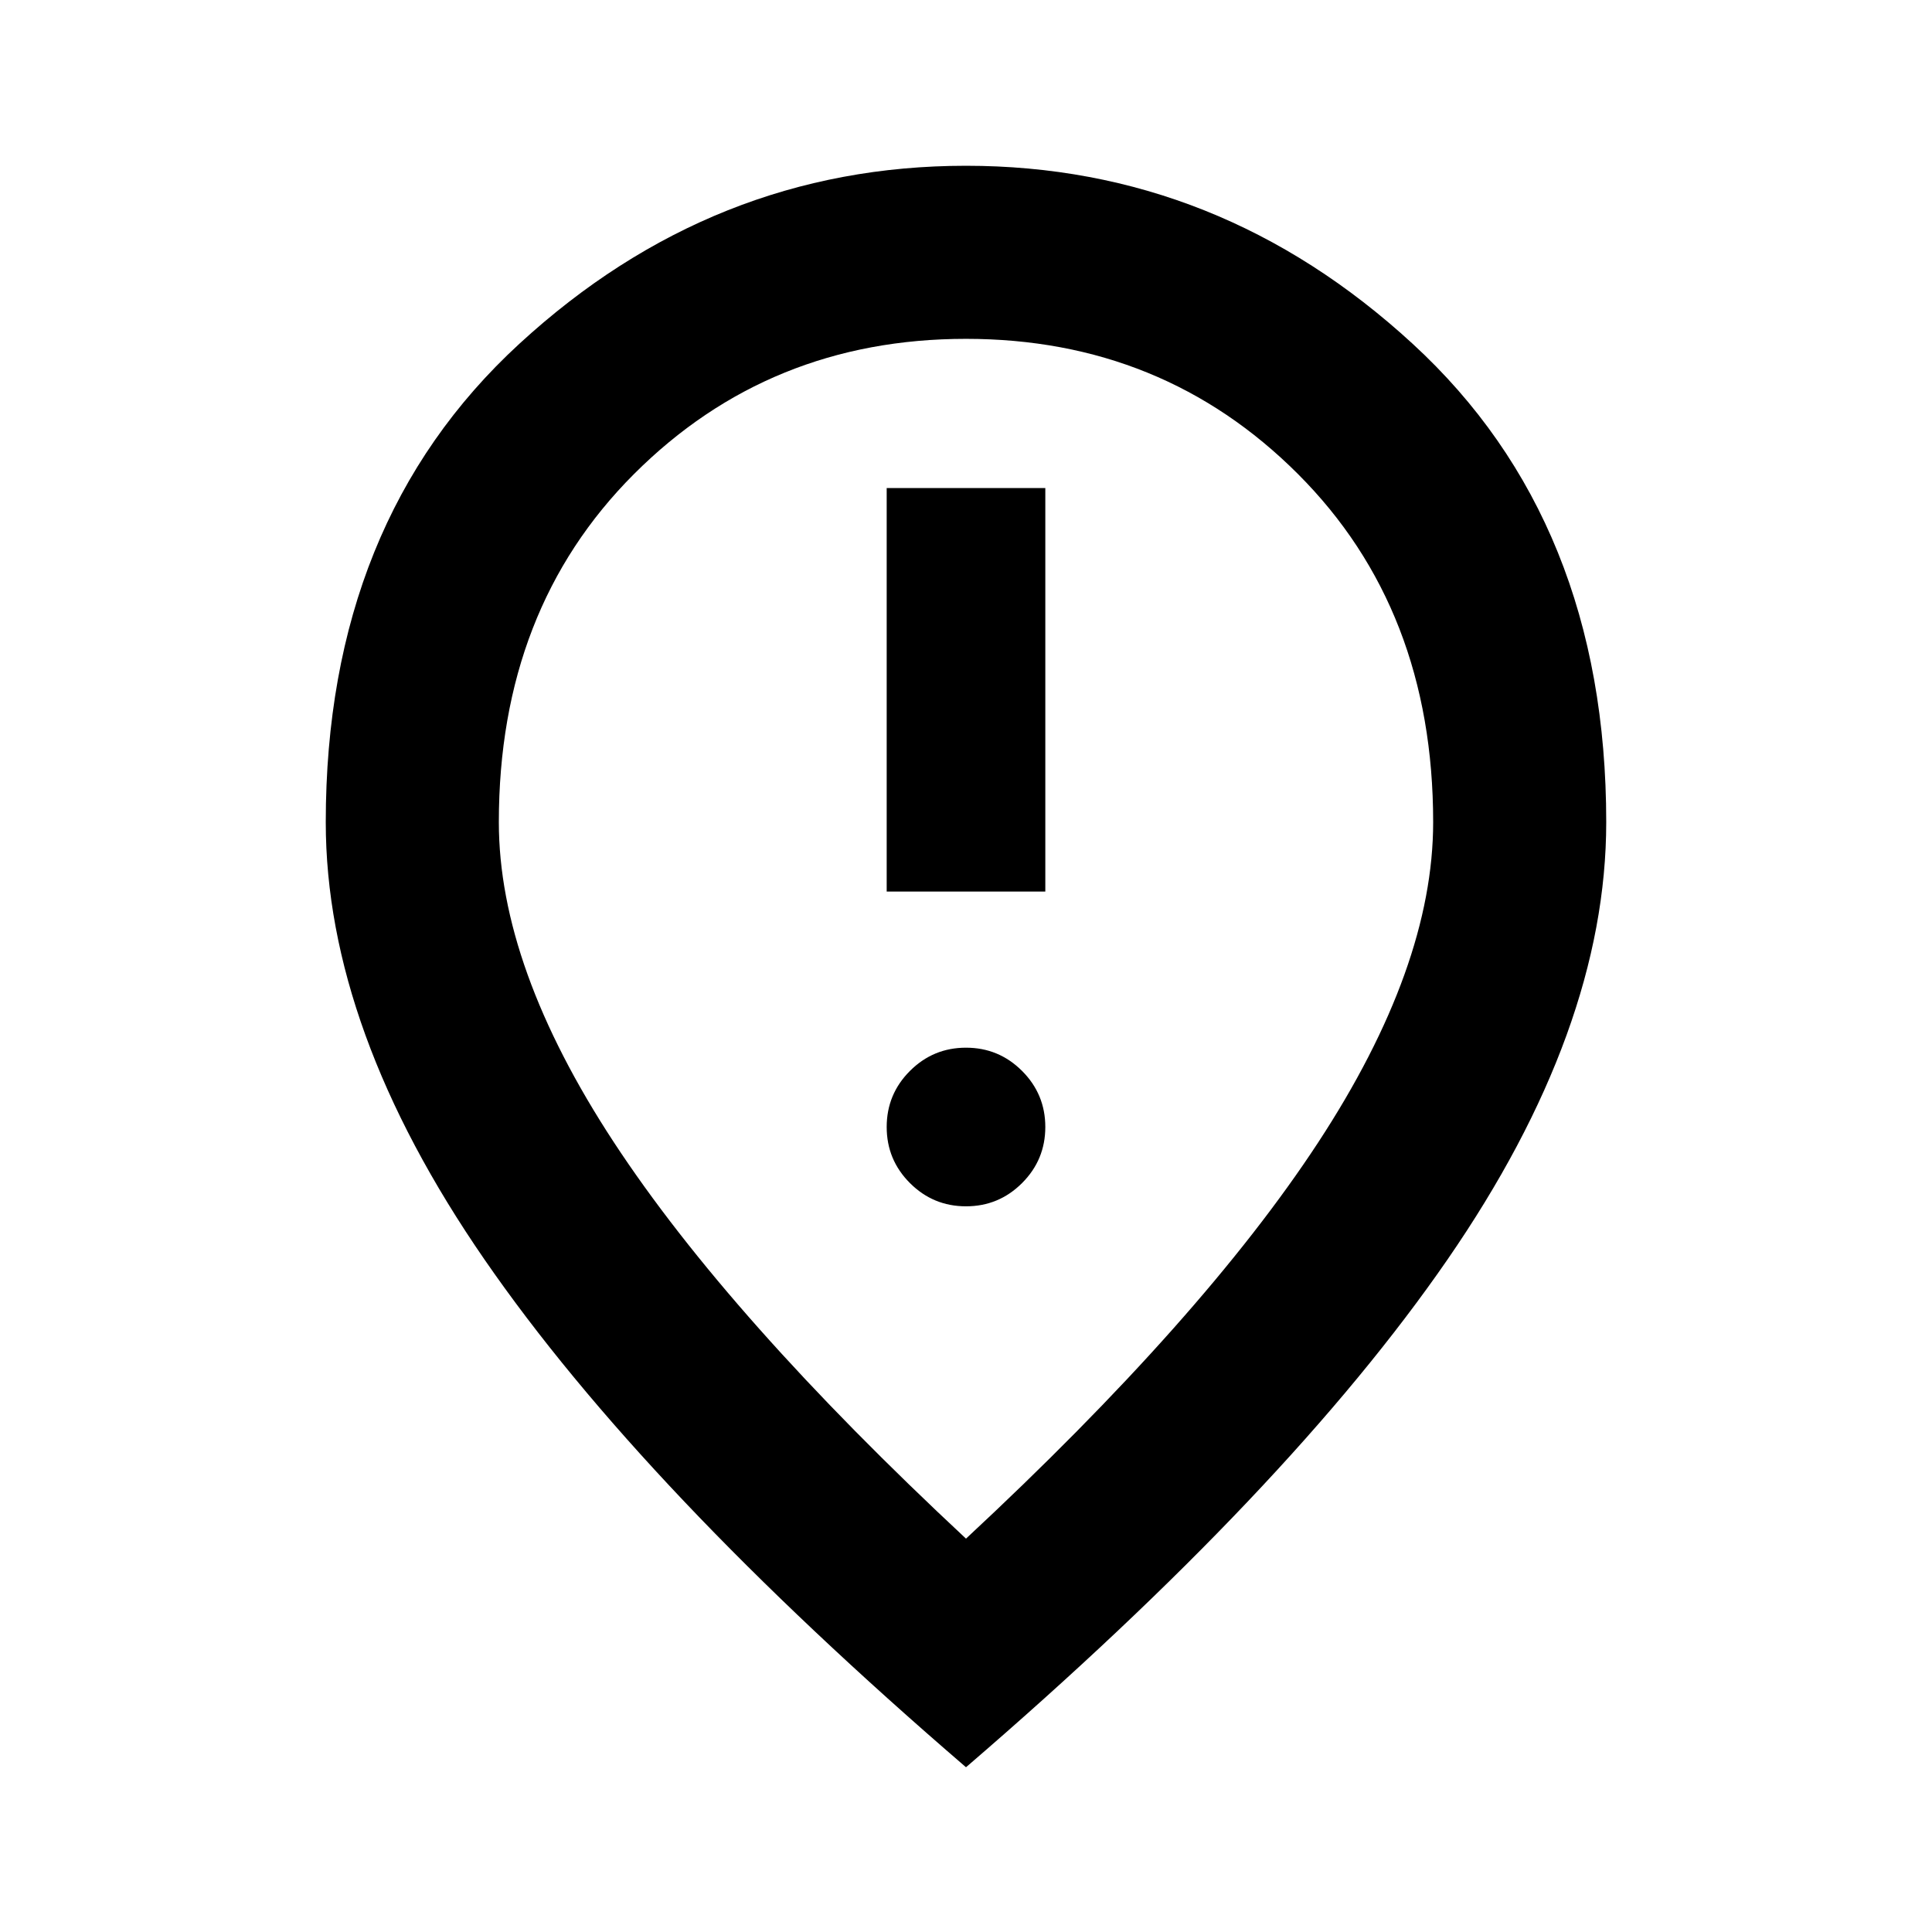 <svg xmlns="http://www.w3.org/2000/svg" height="24" viewBox="0 -960 960 960" width="24"><path d="M440.59-517h78.82v-200.5h-78.82V-517ZM480-360.59q16.31 0 27.86-11.55T519.41-400q0-16.31-11.55-27.86T480-439.41q-16.31 0-27.86 11.55T440.59-400q0 16.31 11.55 27.86T480-360.59Zm0 165.13Q597.83-305.04 654.98-392.3q57.15-87.27 57.15-159.16 0-105.81-67.17-172.99t-164.97-67.18q-97.79 0-164.96 67.18-67.16 67.18-67.16 172.99 0 71.89 57.15 159.04Q362.17-305.28 480-195.46Zm0 113.59Q319.67-219.76 240.77-334.11q-78.9-114.35-78.9-217.35 0-149.28 96.2-237.72 96.2-88.45 221.93-88.45t221.93 88.45q96.2 88.44 96.2 237.72 0 103-78.9 217.35T480-81.87ZM480-560Z"/></svg>